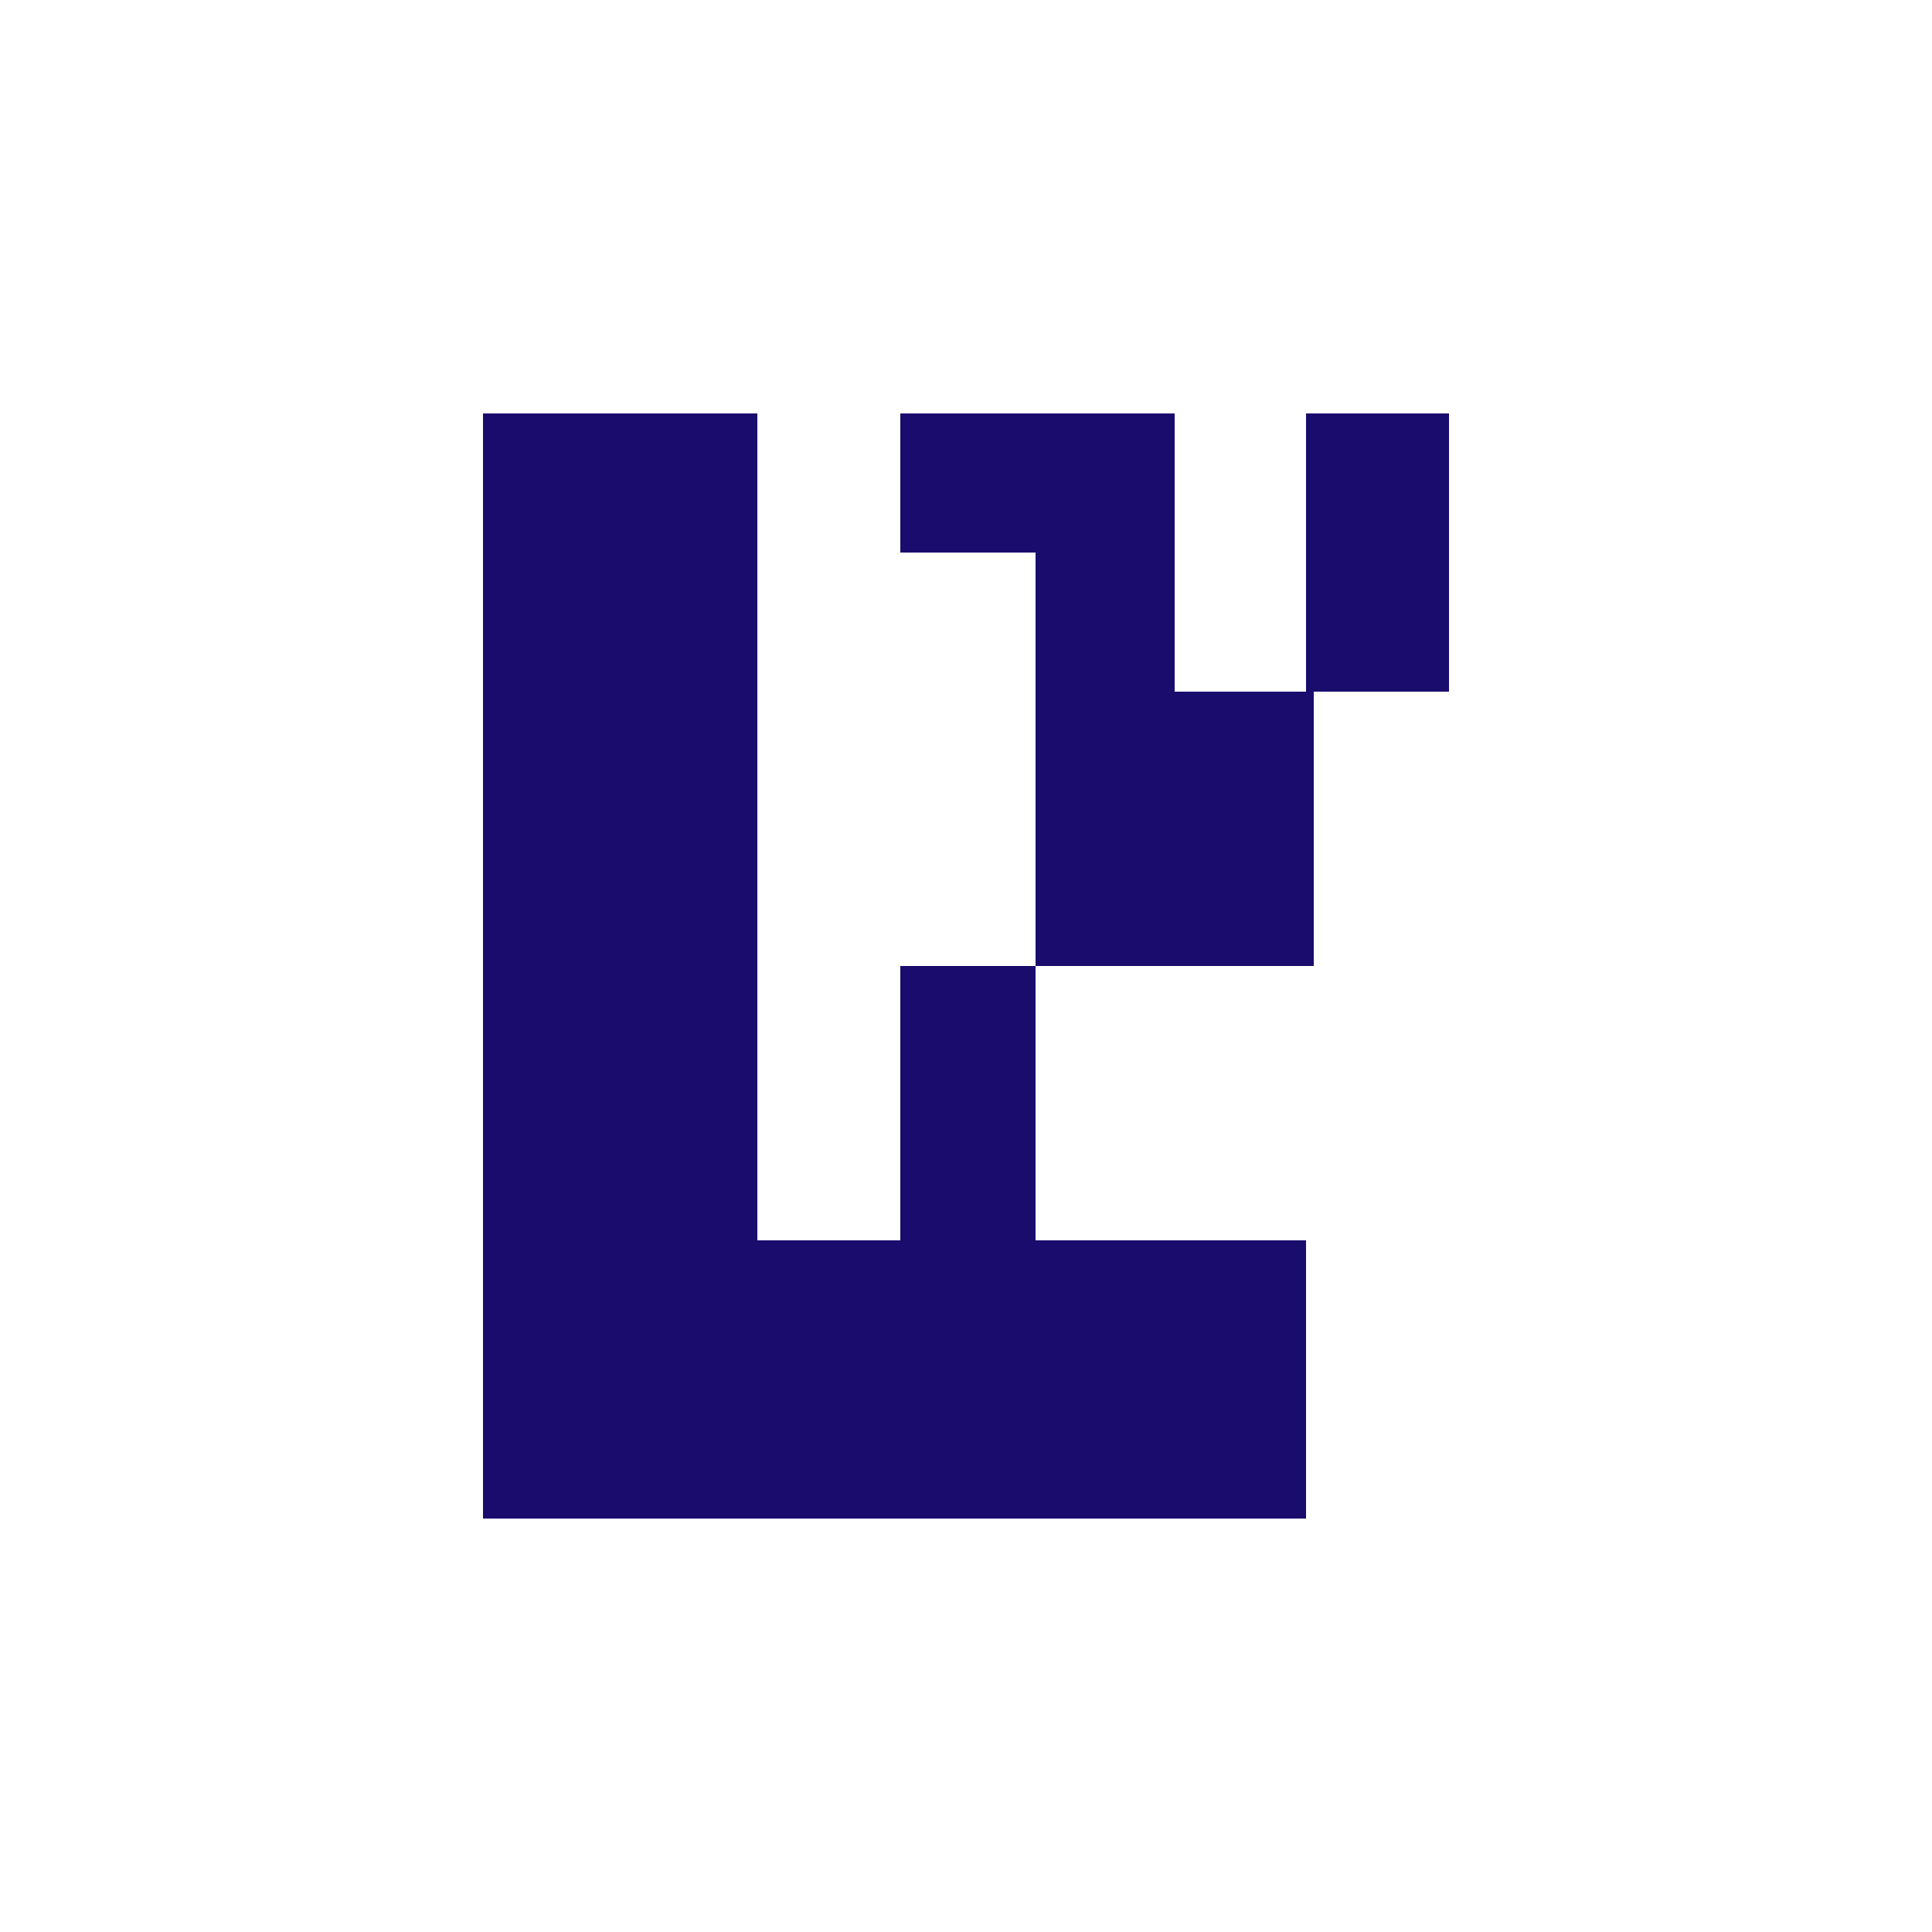 <svg width="20" height="20" viewBox="0 0 20 20" fill="none" xmlns="http://www.w3.org/2000/svg">
<rect width="20" height="20" fill="white"/>
<path fill-rule="evenodd" clip-rule="evenodd" d="M5 4.28H7.84V12.84H9.32V10H10.72V12.84H13.52V15.72H5V15.72V12.84V4.28ZM15 4.28H13.52V7.16H15V4.28ZM12.16 7.16L13.6 7.16V10H10.72V7.16V5.72H9.32V4.28H12.16V5.72H12.16V7.16Z" fill="#1A0C6D"/>
</svg>
